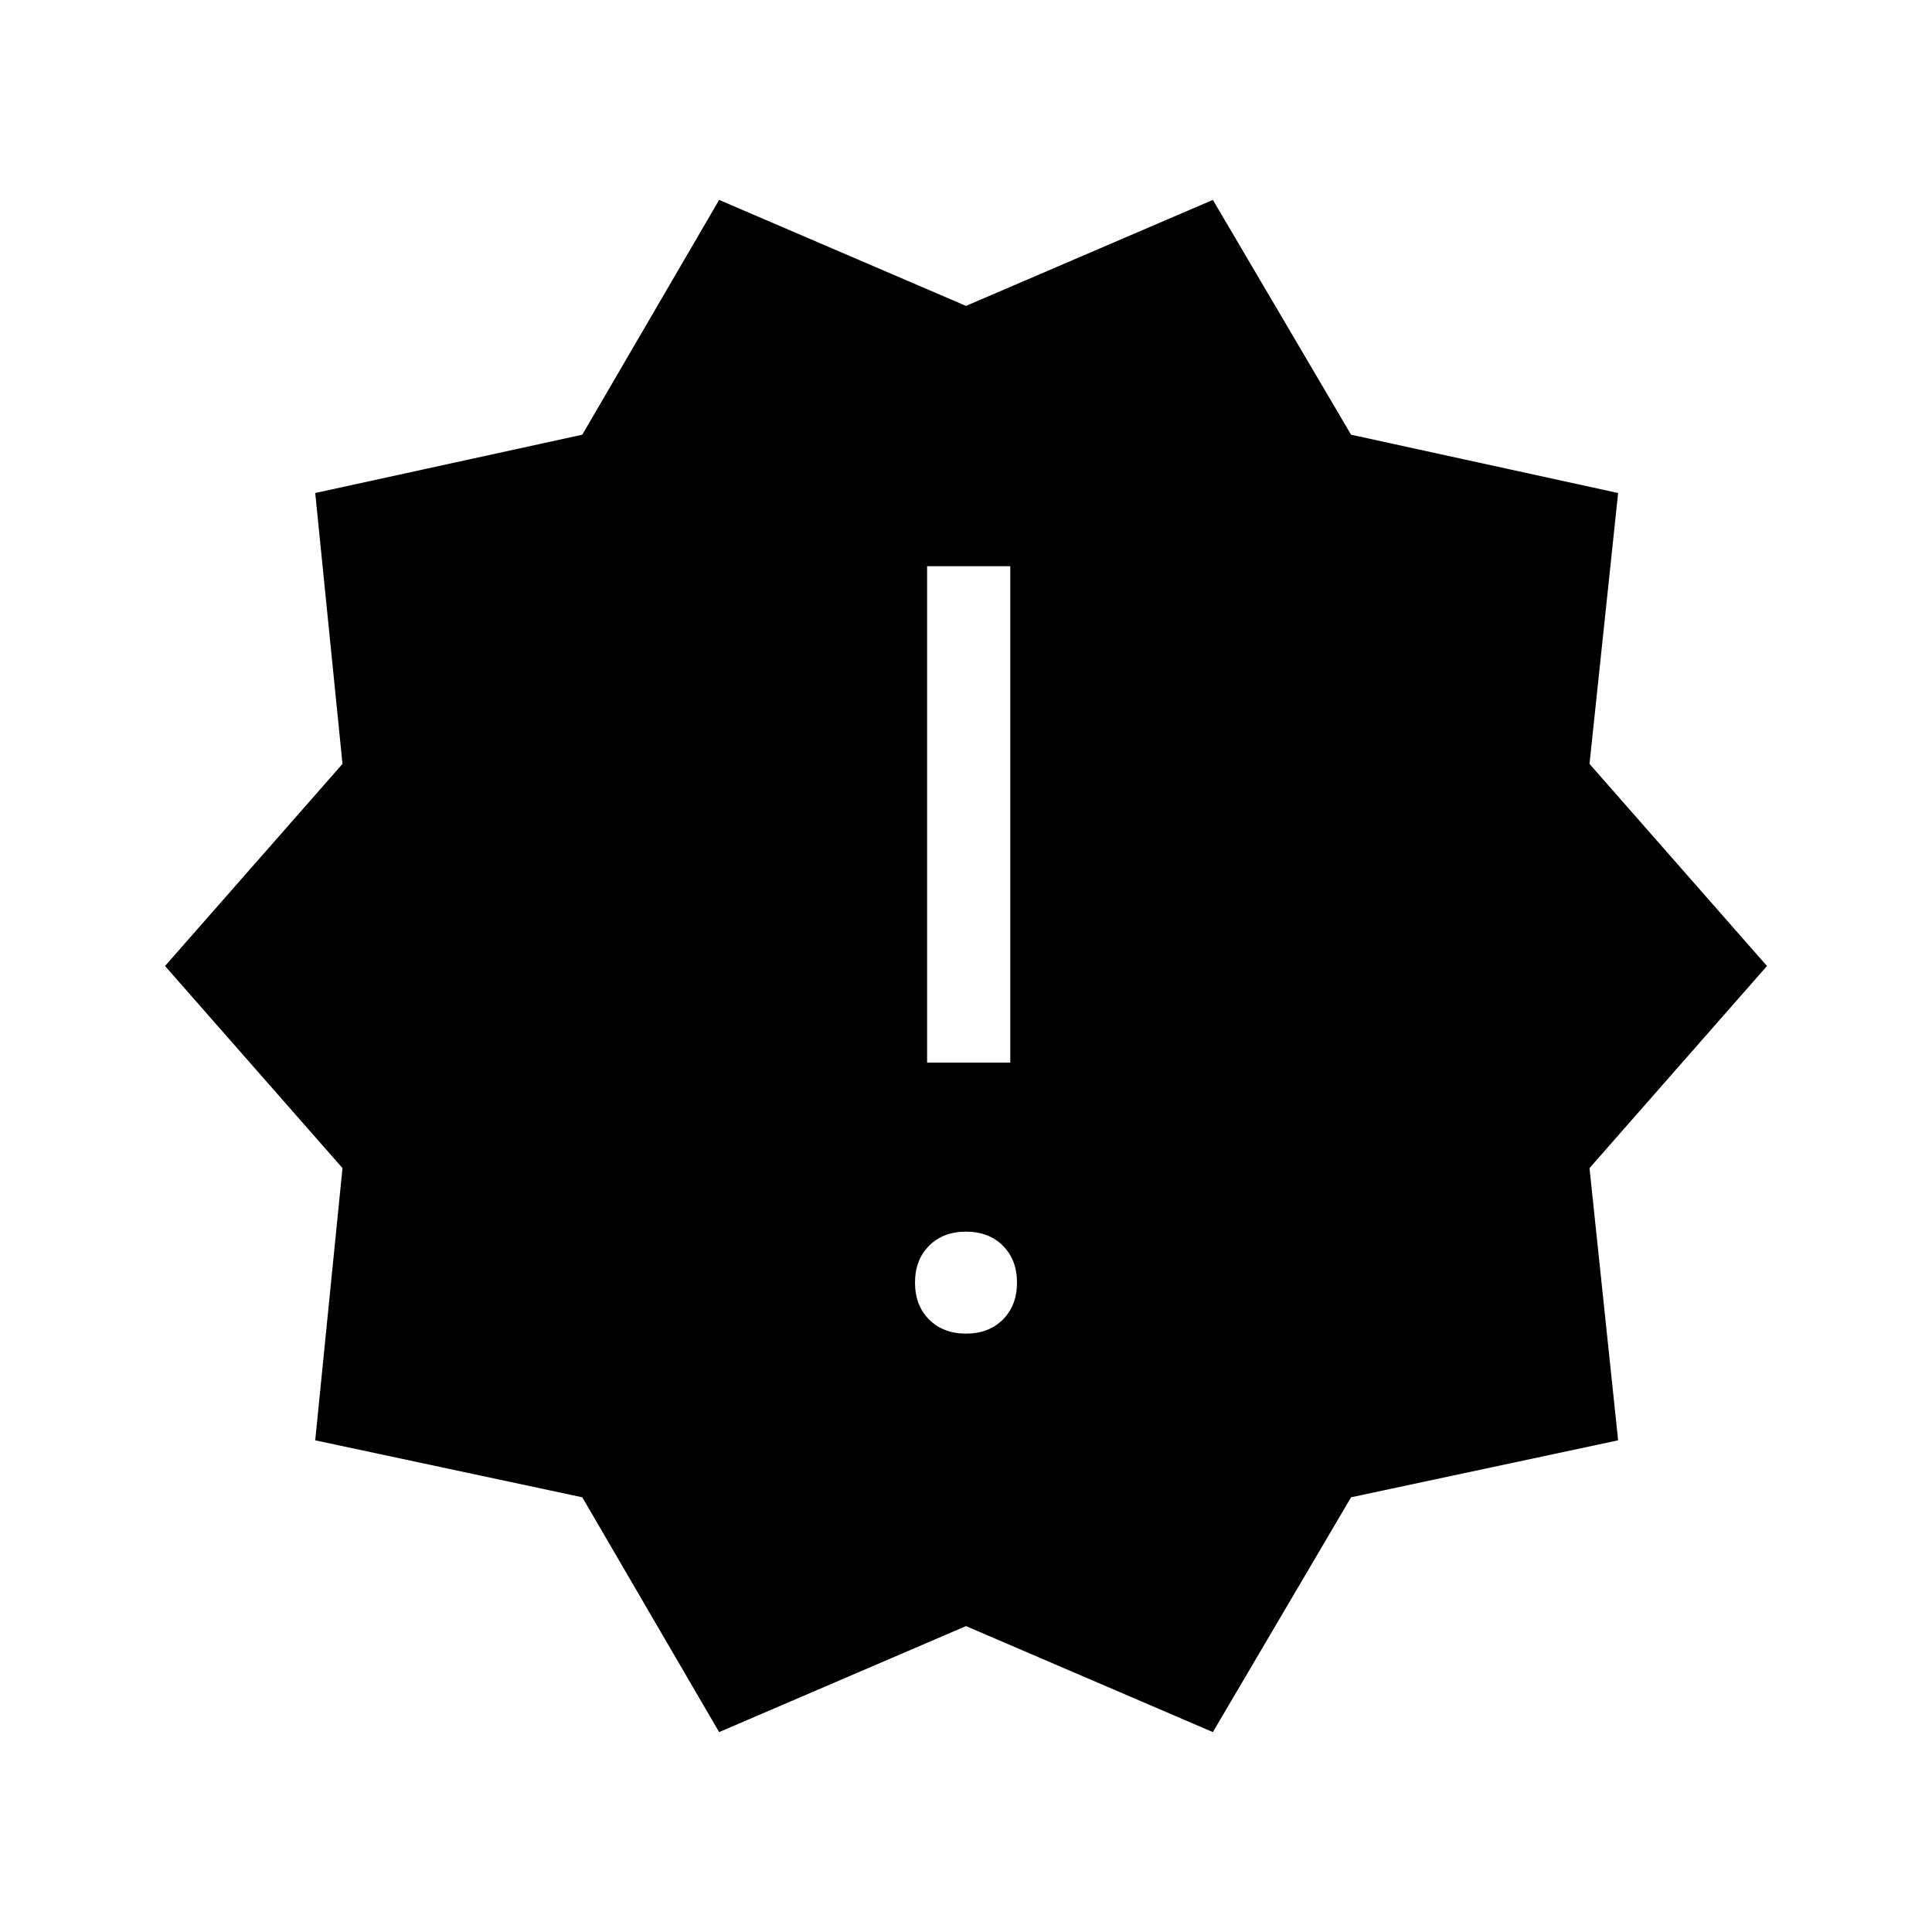 <svg xmlns="http://www.w3.org/2000/svg" height="40" viewBox="0 -960 960 960" width="40"><path d="M357.333-99.334 289.334-216l-132.702-28.311 13.55-135.269L82-480l88.182-100.42-13.55-134.603L289.334-744l67.999-116.666L480-808l122.667-52.666L671.333-744l132.702 28.977-14.217 134.603L878-480l-88.182 100.42 14.217 135.269L671.333-216 602.667-99.334 480-152 357.333-99.334ZM480-297.333q11.333 0 18.333-7 7-7 7-18.334 0-11.333-7-18.333-7-7-18.333-7-11.333 0-18.333 7-7 7-7 18.333 0 11.334 7 18.334t18.333 7ZM460.667-432H502v-246.667h-41.333V-432Z"/></svg>